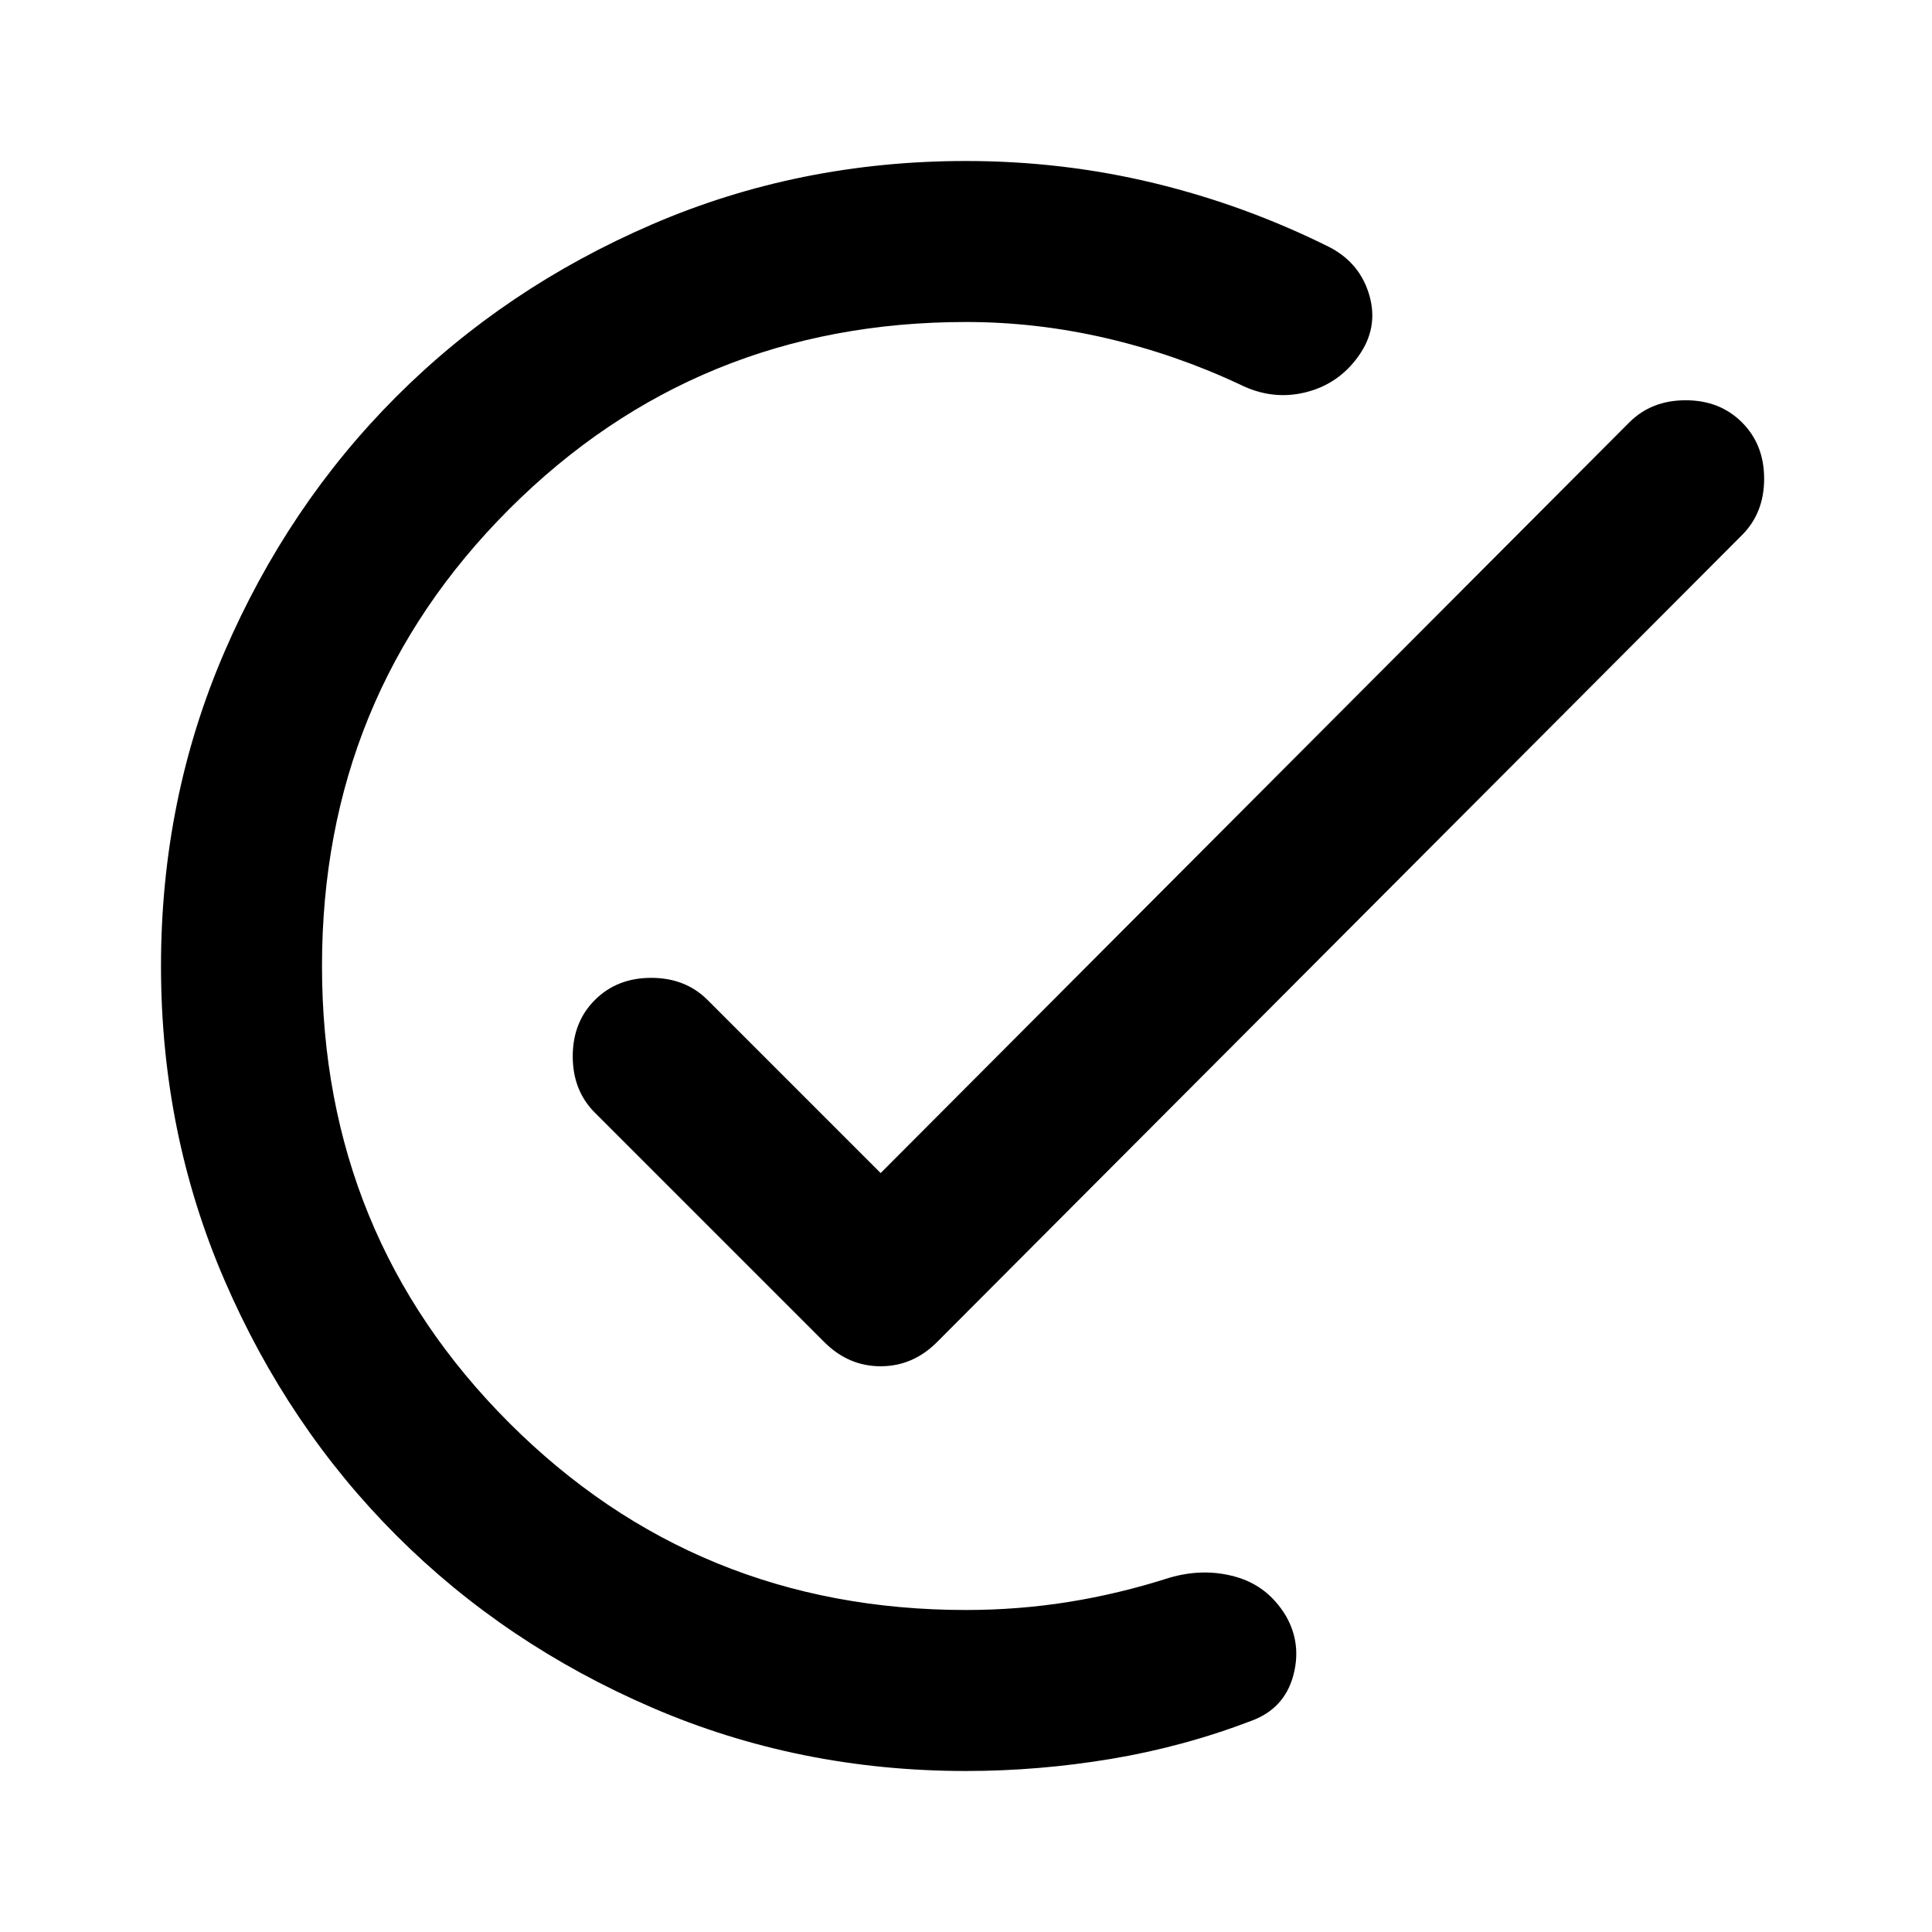 <?xml version="1.0" encoding="UTF-8" standalone="no"?>
<svg
   height="24px"
   viewBox="0 -960 960 960"
   width="24px"
   fill="#000000"
   version="1.1"
   id="svg1"
   sodipodi:docname="remarkCK.svg"
   inkscape:version="1.3 (0e150ed6c4, 2023-07-21)"
   xmlns:inkscape="http://www.inkscape.org/namespaces/inkscape"
   xmlns:sodipodi="http://sodipodi.sourceforge.net/DTD/sodipodi-0.dtd"
   xmlns="http://www.w3.org/2000/svg"
   xmlns:svg="http://www.w3.org/2000/svg">
  <defs
     id="defs1" />
  <sodipodi:namedview
     id="namedview1"
     pagecolor="#ffffff"
     bordercolor="#000000"
     borderopacity="0.25"
     inkscape:showpageshadow="2"
     inkscape:pageopacity="0.0"
     inkscape:pagecheckerboard="0"
     inkscape:deskcolor="#d1d1d1"
     inkscape:zoom="32.375"
     inkscape:cx="11.984556"
     inkscape:cy="12"
     inkscape:window-width="1920"
     inkscape:window-height="991"
     inkscape:window-x="-9"
     inkscape:window-y="-9"
     inkscape:window-maximized="1"
     inkscape:current-layer="svg1" />
  <path
     d="m 480,-80 c -55.333,0 -107.333,-10.5 -156,-31.5 -48.667,-21 -91,-49.5 -127,-85.5 -36,-36 -64.5,-78.333 -85.5,-127 -21,-48.667 -31.5,-100.667 -31.5,-156 0,-55.333 10.5,-107.333 31.5,-156 21,-48.667 49.5,-91 85.5,-127 36,-36 78.333,-64.5 127,-85.5 48.667,-21 100.667,-31.5 156,-31.5 32,0 63.167,3.667 93.5,11 30.333,7.333 59.5,18 87.5,32 10,5.333 16.5,13.333 19.5,24 3,10.667 1.167,20.667 -5.5,30 -6.667,9.333 -15.5,15.333 -26.5,18 -11,2.667 -21.833,1.333 -32.5,-4 -21.333,-10 -43.5,-17.667 -66.5,-23 -23,-5.333 -46.167,-8 -69.5,-8 -89.333,0 -165,31 -227,93 -62,62 -93,137.667 -93,227 0,89.333 31,165 93,227 62,62 137.667,93 227,93 17.333,0 34.333,-1.333 51,-4 16.667,-2.667 33.333,-6.667 50,-12 11.333,-3.333 22.333,-3.5 33,-0.5 10.667,3 19,9.5 25,19.5 5.333,9.333 6.5,19.333 3.5,30 -3,10.667 -9.833,18 -20.5,22 -22.667,8.667 -46,15 -70,19 -24,4 -48,6 -72,6 z m -42.409,-297.112 372,-373 c 7.333,-7.333 16.667,-11 28,-11 11.333,0 20.667,3.667 28,11 7.333,7.333 11,16.667 11,28 0,11.333 -3.667,20.667 -11,28 l -400,401 c -8,8 -17.333,12 -28,12 -10.667,0 -20,-4 -28,-12 l -114,-114 c -7.333,-7.333 -11,-16.667 -11,-28 0,-11.333 3.667,-20.667 11,-28 7.333,-7.333 16.667,-11 28,-11 11.333,0 20.667,3.667 28,11 z"
     id="path1"
     sodipodi:nodetypes="sssssssssscssscssssssscscscssccsssccsssssssc" />
</svg>
